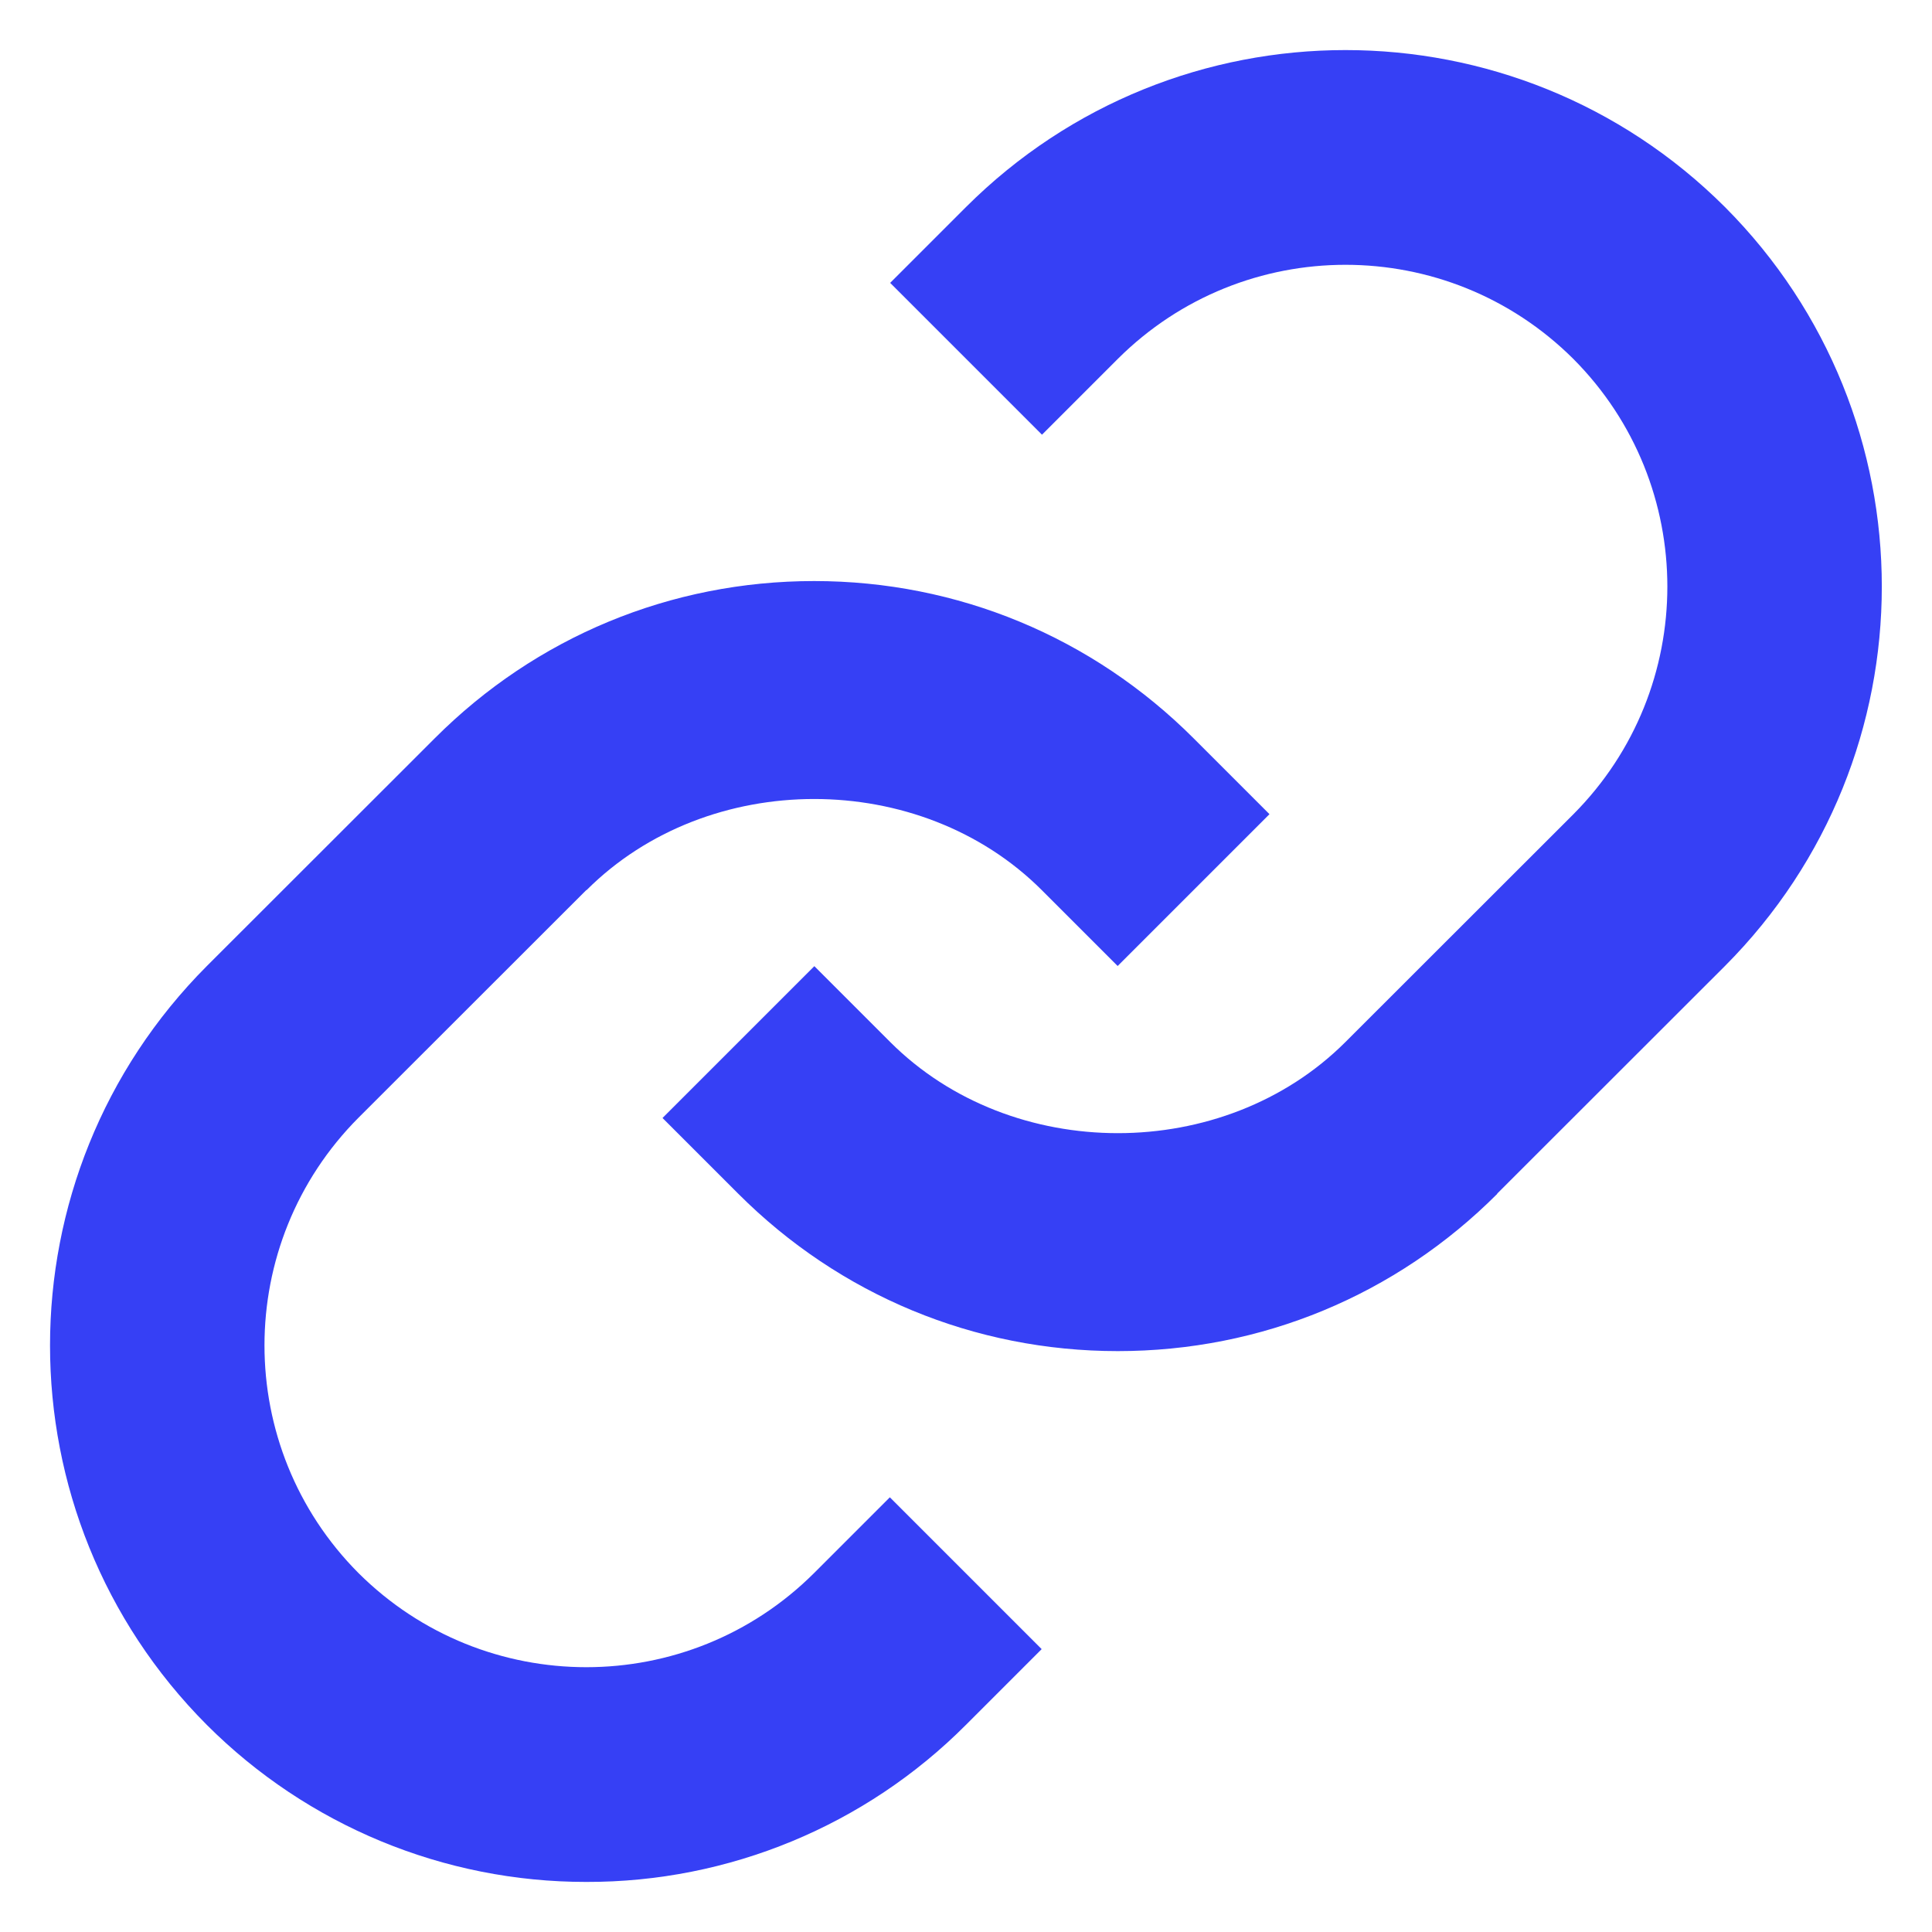 <?xml version="1.0" encoding="UTF-8"?><svg version="1.1" viewBox="0 0 12 12" xmlns="http://www.w3.org/2000/svg" xmlns:xlink="http://www.w3.org/1999/xlink">  <title>message-detail</title>  <desc>Created with Sketch.</desc>  <defs>    <path id="a" d="m5.643 7.529c0.755-0.755 2.073-0.755 2.828 0l0.471 0.471 0.943-0.943-0.471-0.471c-0.629-0.629-1.466-0.977-2.357-0.977-0.891 0-1.728 0.347-2.357 0.977l-1.415 1.414c-1.299 1.303-1.299 3.411 0 4.714 0.625 0.625 1.473 0.976 2.357 0.975 0.884 0.002 1.733-0.349 2.357-0.975l0.471-0.471-0.943-0.943-0.471 0.471c-0.782 0.779-2.046 0.779-2.829 0-0.779-0.782-0.779-2.047 0-2.829l1.415-1.414zm5.656 1.885 1.415-1.414c1.299-1.303 1.299-3.411 0-4.714-1.303-1.3-3.411-1.3-4.714 0l-0.471 0.471 0.943 0.943 0.471-0.471c0.782-0.779 2.046-0.779 2.829 0 0.779 0.782 0.779 2.047 0 2.829l-1.415 1.414c-0.755 0.755-2.073 0.755-2.828 0l-0.471-0.471-0.943 0.943 0.471 0.471c0.629 0.629 1.466 0.977 2.357 0.977 0.891 0 1.728-0.347 2.357-0.977z"/>  </defs>  <g fill="none" fill-rule="evenodd">    <g transform="translate(-296 -518)">      <g transform="translate(141 512)">        <g transform="translate(153)">          <g transform="translate(0 4)">            <mask fill="white">              <use xlink:href="#a"/>            </mask>            <use fill="#3640F5" fill-rule="evenodd" xlink:href="#a"/>          </g>        </g>      </g>    </g>  </g></svg>